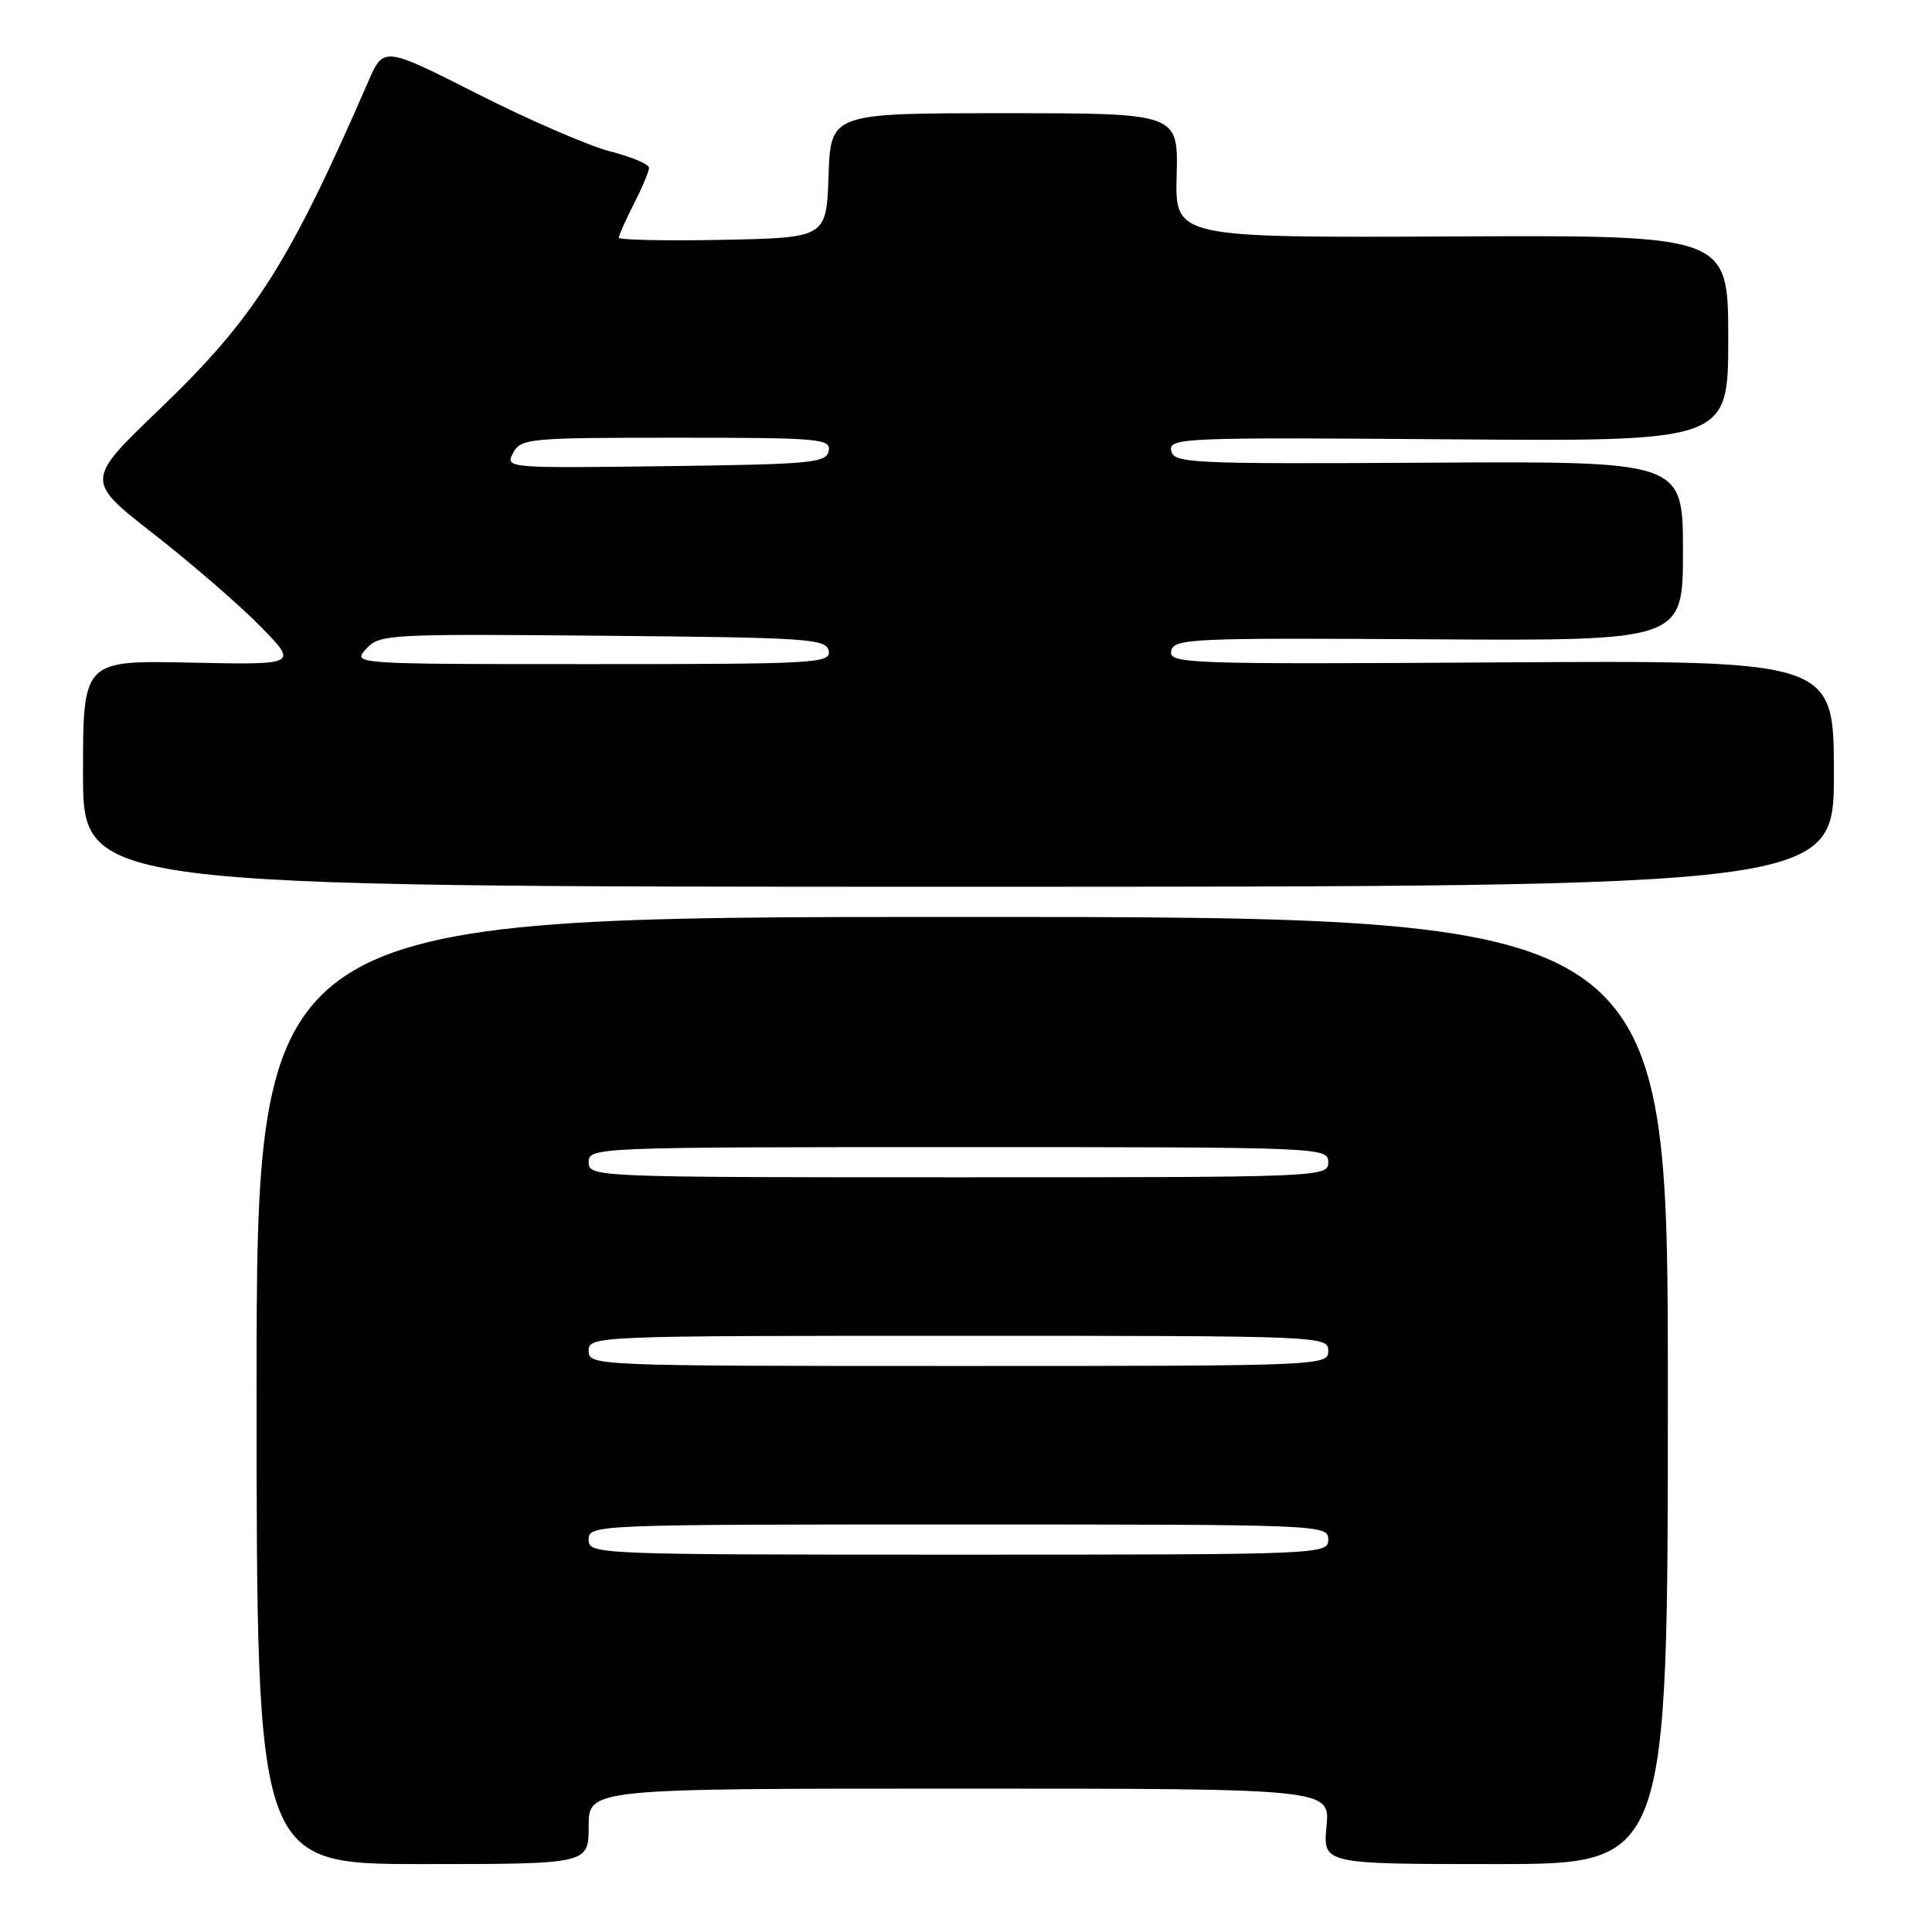 <?xml version="1.0" encoding="UTF-8" standalone="no"?>
<!DOCTYPE svg PUBLIC "-//W3C//DTD SVG 1.1//EN" "http://www.w3.org/Graphics/SVG/1.1/DTD/svg11.dtd" >
<svg xmlns="http://www.w3.org/2000/svg" xmlns:xlink="http://www.w3.org/1999/xlink" version="1.1" viewBox="0 0 256 256">
 <g >
 <path fill="currentColor"
d=" M 78.00 242.00 C 78.00 237.00 78.00 237.00 127.13 237.00 C 176.25 237.00 176.25 237.00 175.77 242.00 C 175.29 247.00 175.29 247.00 198.15 247.00 C 221.00 247.00 221.00 247.00 221.00 184.25 C 221.00 121.50 221.00 121.50 127.50 121.50 C 34.00 121.50 34.00 121.50 34.00 184.25 C 34.00 247.00 34.00 247.00 56.00 247.00 C 78.00 247.00 78.00 247.00 78.00 242.00 Z  M 243.00 102.50 C 243.00 87.50 243.00 87.50 198.92 87.77 C 157.20 88.03 154.86 87.95 155.19 86.27 C 155.52 84.61 157.70 84.51 189.27 84.71 C 223.00 84.92 223.00 84.92 223.00 73.02 C 223.00 61.11 223.00 61.11 189.27 61.31 C 157.60 61.49 155.52 61.39 155.19 59.71 C 154.86 58.02 156.78 57.94 191.92 58.21 C 229.00 58.50 229.00 58.50 229.00 44.83 C 229.00 31.16 229.00 31.16 192.35 31.33 C 155.70 31.50 155.70 31.50 155.91 23.25 C 156.13 15.00 156.13 15.00 133.10 15.00 C 110.08 15.00 110.08 15.00 109.79 23.25 C 109.50 31.50 109.50 31.50 95.75 31.78 C 88.19 31.93 82.00 31.80 82.00 31.49 C 82.00 31.18 82.90 29.16 84.00 27.00 C 85.10 24.84 86.00 22.70 86.00 22.23 C 86.00 21.76 83.68 20.78 80.85 20.06 C 78.02 19.33 70.11 15.91 63.27 12.44 C 50.83 6.14 50.83 6.14 48.79 10.82 C 38.31 34.92 33.71 42.16 21.16 54.20 C 11.29 63.67 11.29 63.67 20.40 70.78 C 25.40 74.69 31.75 80.18 34.50 82.99 C 39.50 88.10 39.50 88.10 25.25 87.80 C 11.00 87.50 11.00 87.50 11.00 102.50 C 11.00 117.50 11.00 117.50 127.00 117.50 C 243.00 117.50 243.00 117.50 243.00 102.50 Z  M 78.00 204.00 C 78.00 202.03 78.67 202.00 127.00 202.00 C 175.33 202.00 176.00 202.03 176.00 204.00 C 176.00 205.97 175.33 206.00 127.00 206.00 C 78.67 206.00 78.00 205.97 78.00 204.00 Z  M 78.00 179.00 C 78.00 177.03 78.67 177.00 127.00 177.00 C 175.33 177.00 176.00 177.03 176.00 179.00 C 176.00 180.97 175.33 181.00 127.00 181.00 C 78.67 181.00 78.00 180.97 78.00 179.00 Z  M 78.00 154.00 C 78.00 152.03 78.67 152.00 127.00 152.00 C 175.33 152.00 176.00 152.03 176.00 154.00 C 176.00 155.97 175.33 156.00 127.00 156.00 C 78.67 156.00 78.00 155.97 78.00 154.00 Z  M 48.51 85.99 C 50.27 84.04 51.36 83.98 79.90 84.24 C 107.15 84.48 109.50 84.64 109.81 86.25 C 110.12 87.89 108.10 88.00 78.42 88.00 C 46.69 88.00 46.69 88.00 48.51 85.99 Z  M 67.99 60.02 C 69.02 58.09 70.03 58.00 89.61 58.00 C 108.63 58.00 110.12 58.13 109.81 59.75 C 109.50 61.34 107.54 61.52 88.19 61.77 C 67.11 62.04 66.92 62.02 67.99 60.02 Z "/>
</g>
</svg>